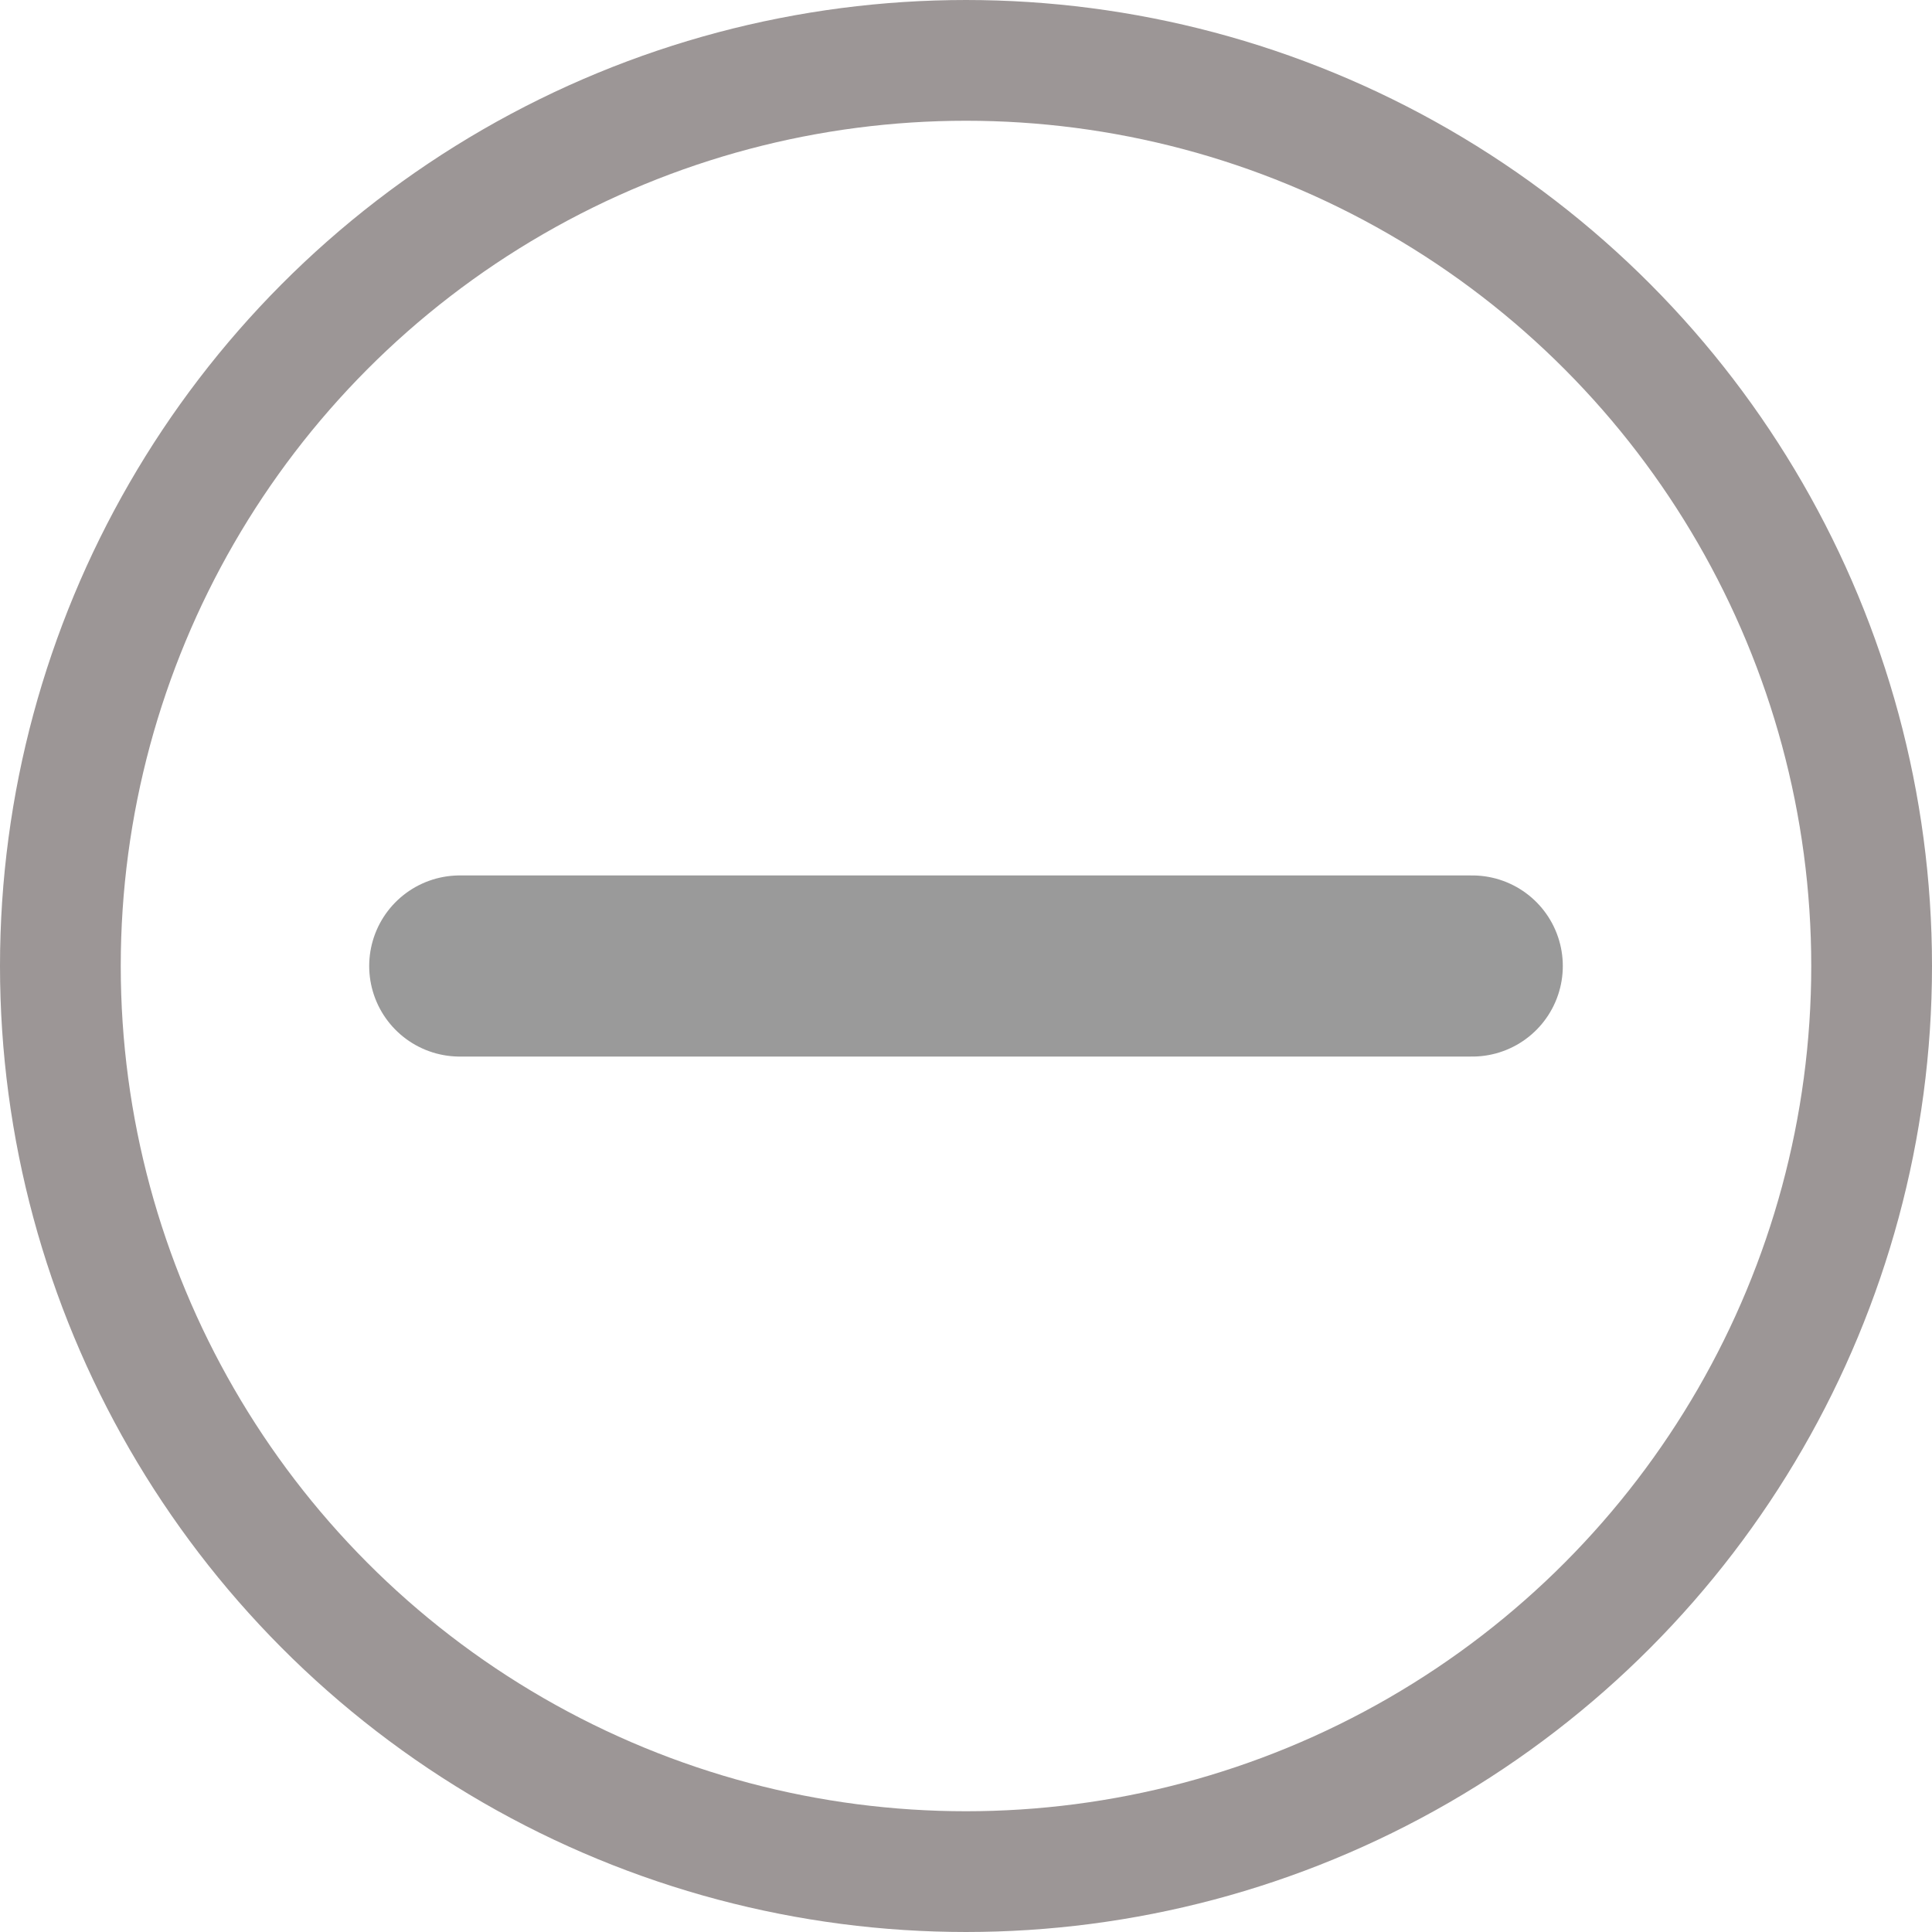 <svg xmlns="http://www.w3.org/2000/svg" width="32" height="32" viewBox="0 0 32 32">
  <g id="Group_2026" data-name="Group 2026" transform="translate(-1002 -163)">
    <g id="Group_2025" data-name="Group 2025" transform="translate(735.615 -20.696)">
      <path id="Path_48565" data-name="Path 48565" d="M42.27,16.5H25.5" transform="translate(248.5 183.196)" fill="none" stroke="#9a9a9a" stroke-linecap="round" stroke-linejoin="round" stroke-width="3"/>
    </g>
    <g id="Ellipse_2108" data-name="Ellipse 2108" transform="translate(1002 163)" fill="none" stroke="#9c9696" stroke-width="2">
      <circle cx="16" cy="16" r="16" stroke="none"/>
      <circle cx="16" cy="16" r="15" fill="none"/>
    </g>
  </g>
</svg>
